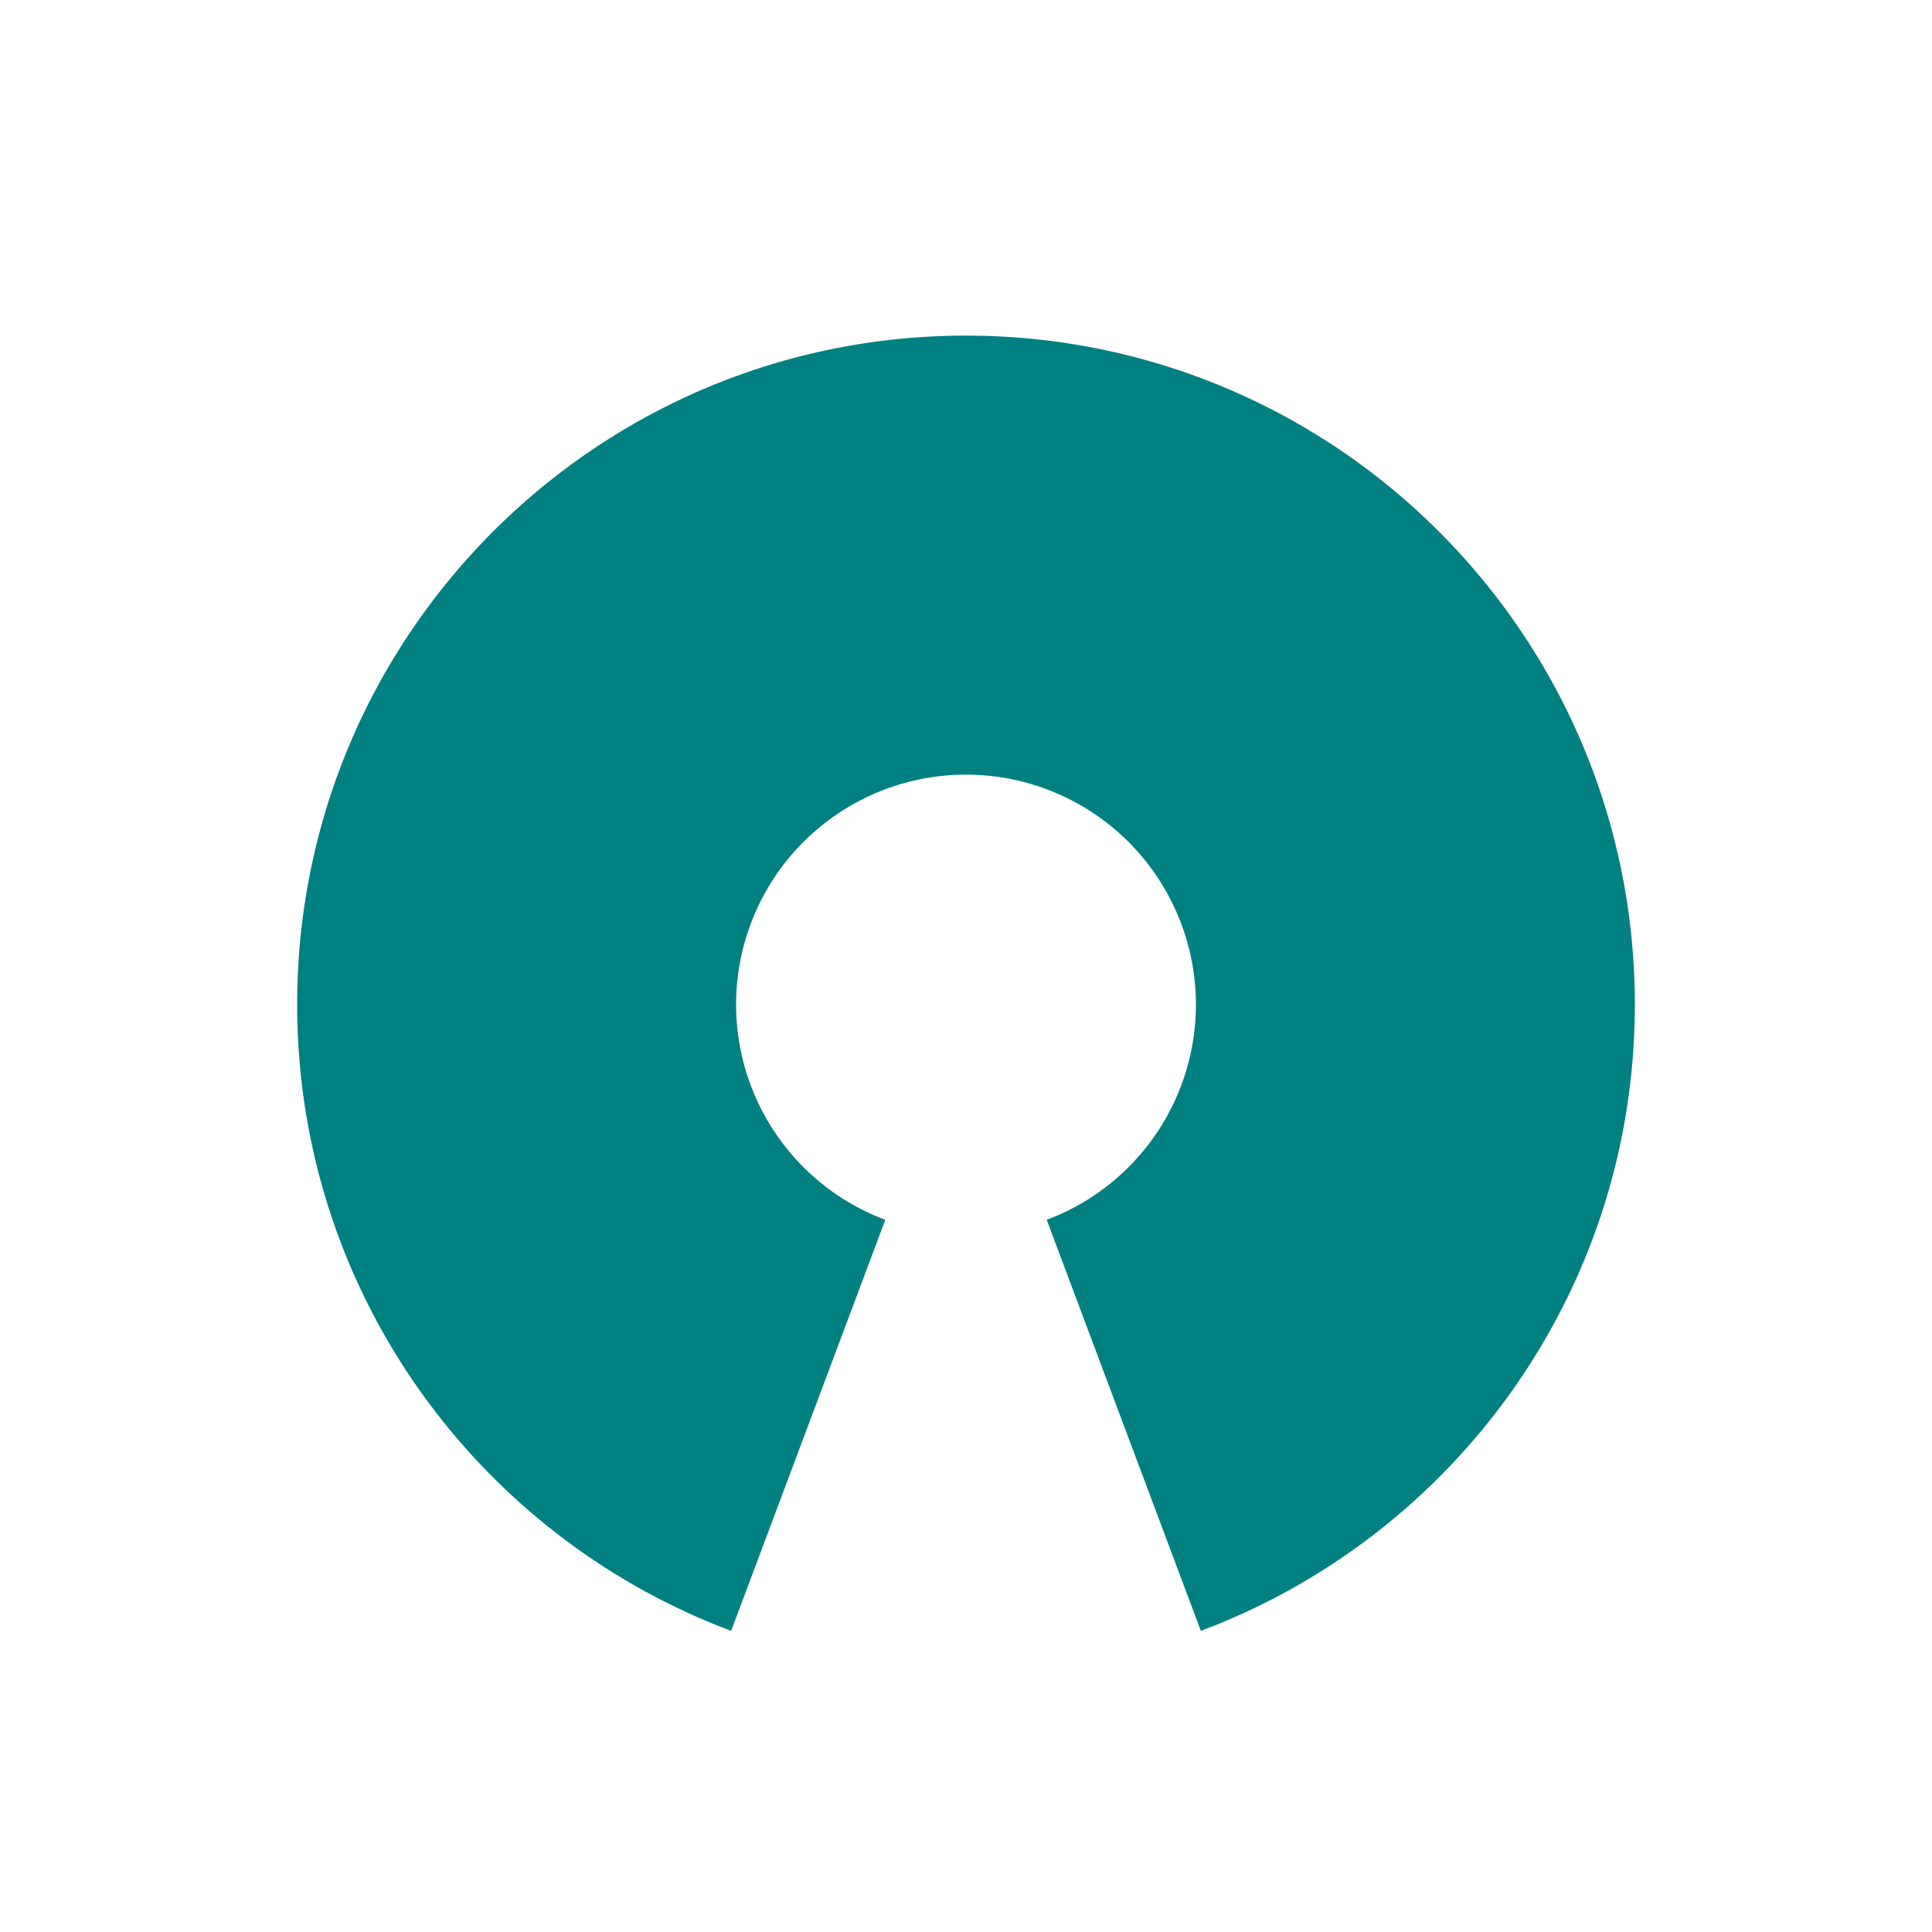 <svg xmlns="http://www.w3.org/2000/svg" width="32" height="32" viewBox="0 0 32 32"><path fill="#008080" d="M16 5.559c-6.118 0-11.078 4.96-11.078 11.079 0 4.749 2.989 8.799 7.188 10.374l2.553-6.808a3.808 3.808 0 1 1 2.674 0l2.553 6.808c4.199-1.575 7.188-5.625 7.188-10.374 0-6.119-4.96-11.079-11.079-11.079z"/></svg>